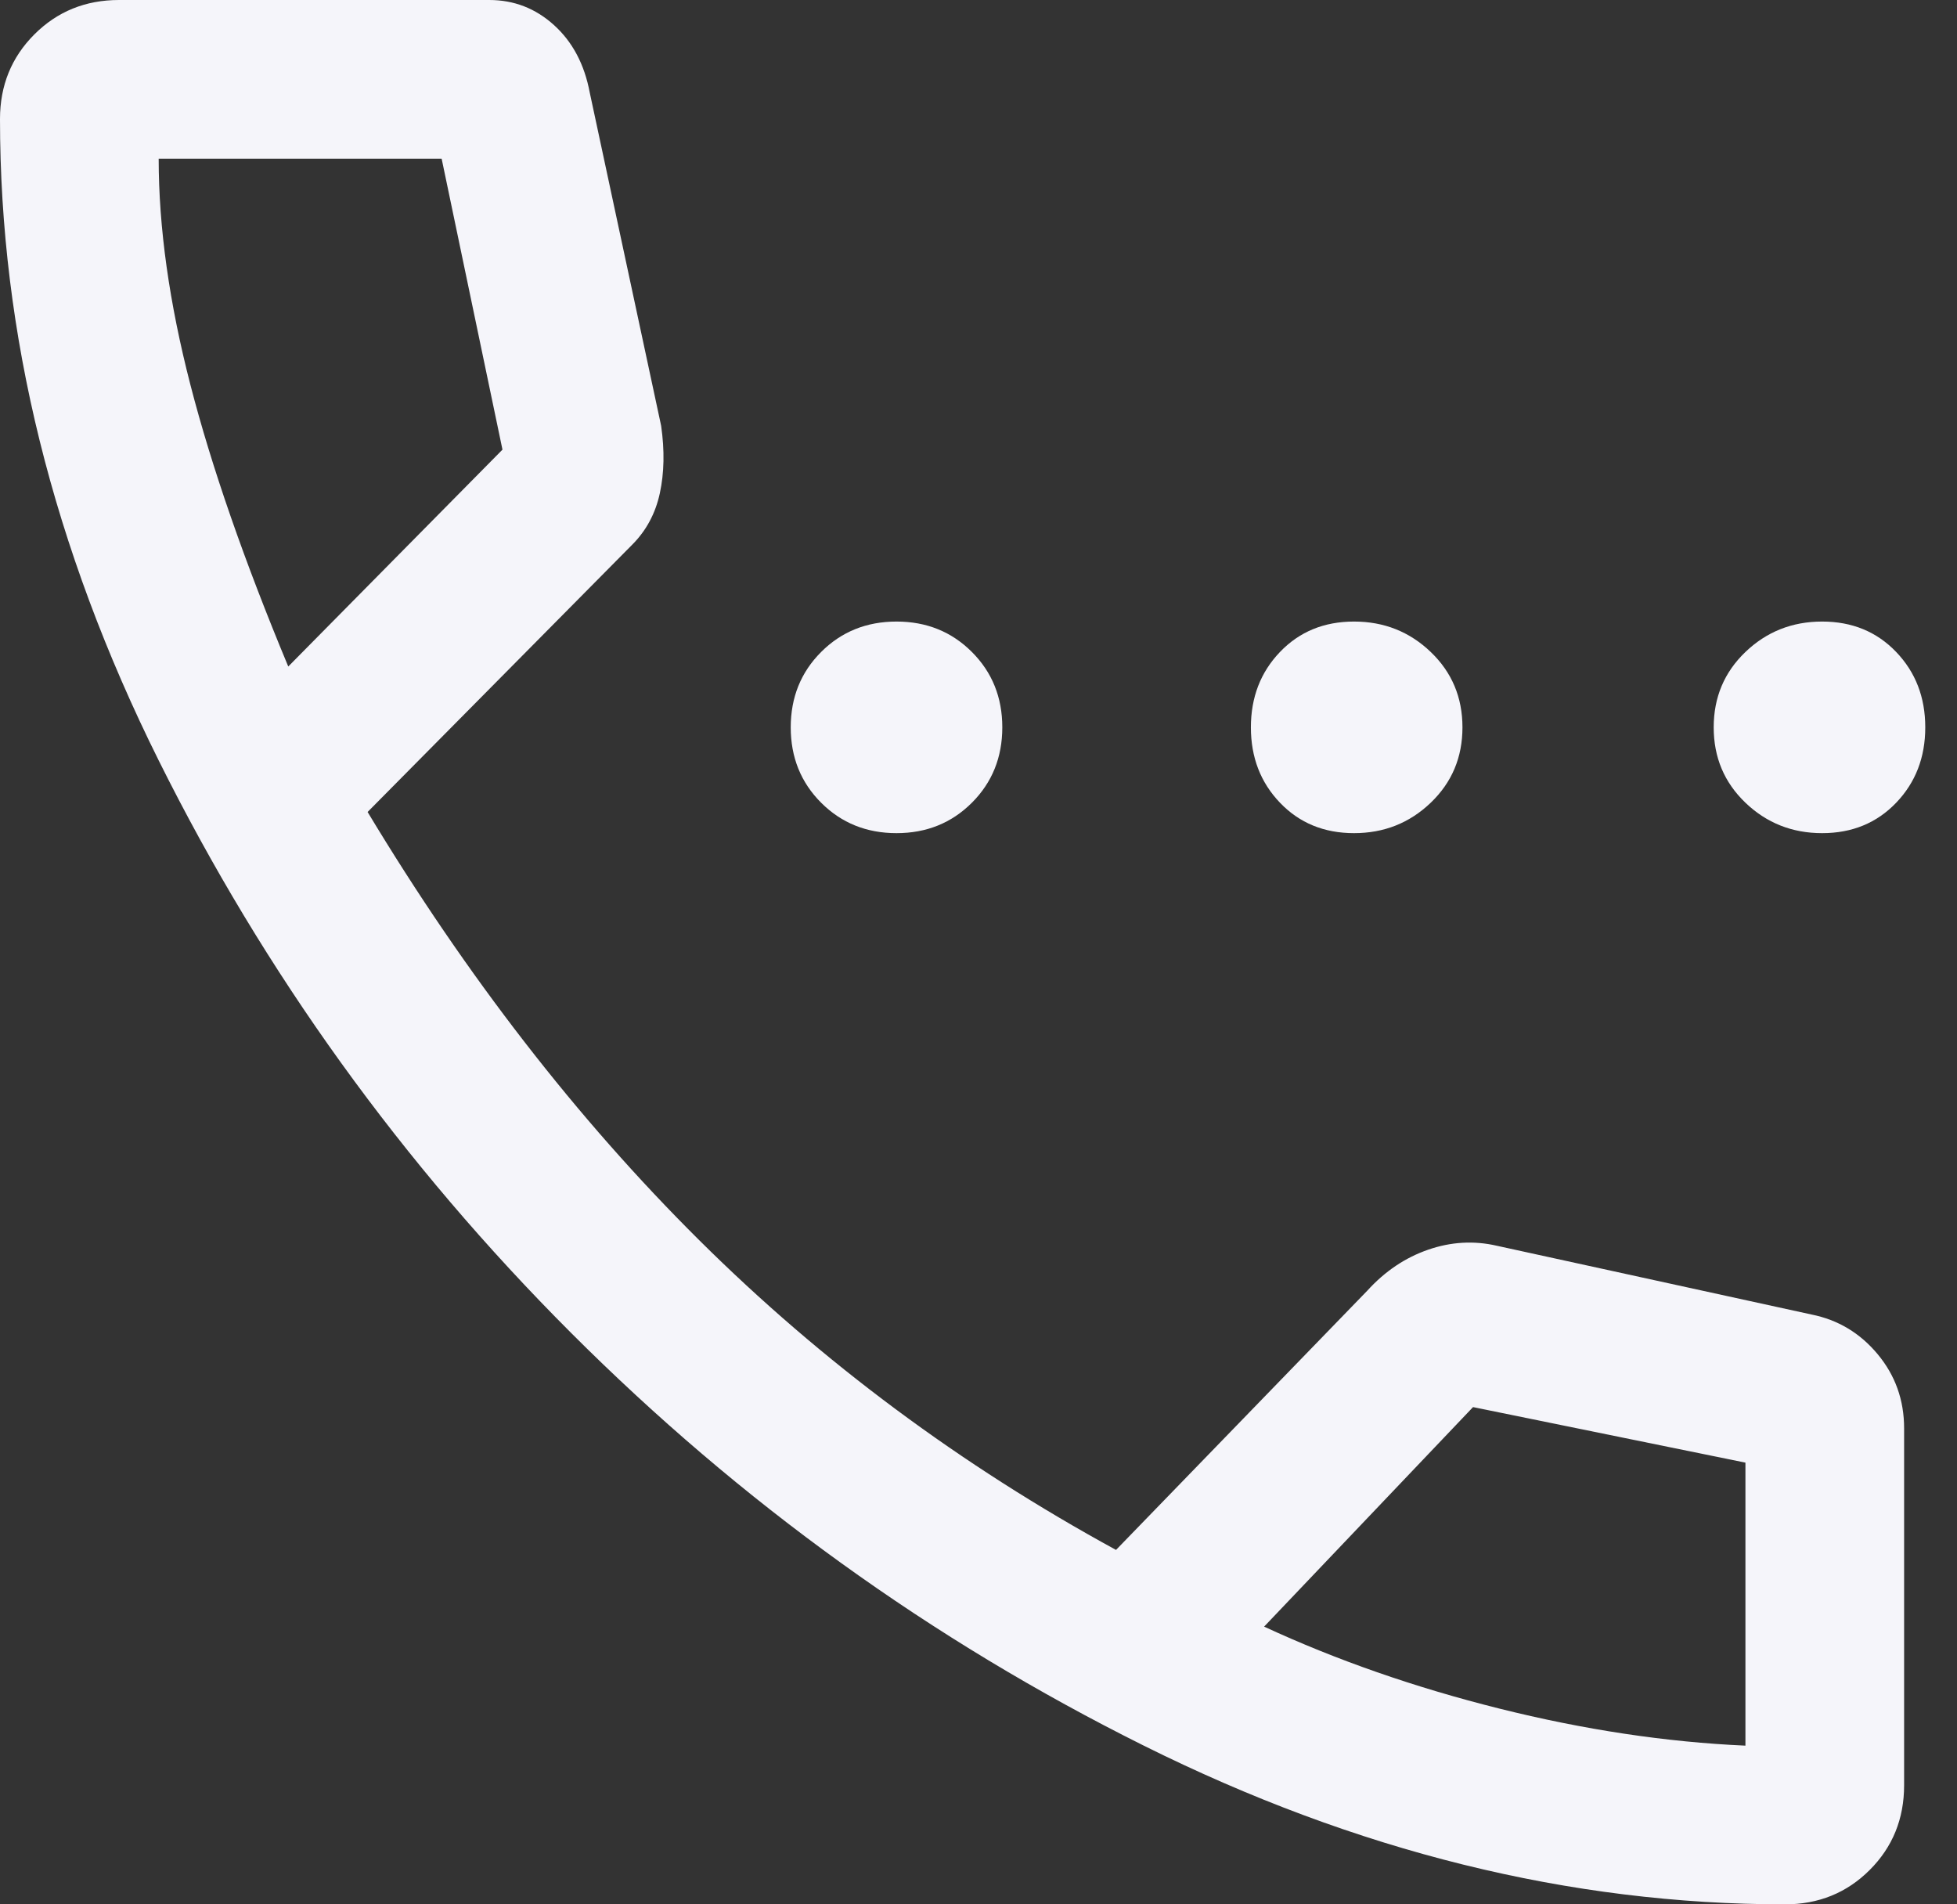 <svg width="37" height="36" viewBox="0 0 37 36" fill="none" xmlns="http://www.w3.org/2000/svg">
<rect x="0" y="0" width="37" height="36" fill="#333333" stroke="none"/>
<path d="M16.95 15.75C16.383 15.75 15.908 15.558 15.525 15.175C15.142 14.792 14.95 14.317 14.95 13.75C14.95 13.183 15.142 12.708 15.525 12.325C15.908 11.942 16.383 11.75 16.95 11.75C17.517 11.75 17.992 11.942 18.375 12.325C18.758 12.708 18.95 13.183 18.95 13.75C18.95 14.317 18.758 14.792 18.375 15.175C17.992 15.558 17.517 15.75 16.95 15.75ZM25.6 15.75C25.033 15.75 24.567 15.558 24.2 15.175C23.833 14.792 23.65 14.317 23.65 13.75C23.65 13.183 23.833 12.708 24.2 12.325C24.567 11.942 25.033 11.75 25.6 11.75C26.167 11.75 26.65 11.942 27.05 12.325C27.45 12.708 27.65 13.183 27.65 13.75C27.65 14.317 27.45 14.792 27.05 15.175C26.65 15.558 26.167 15.75 25.6 15.75ZM34.45 15.75C33.883 15.75 33.4 15.558 33 15.175C32.6 14.792 32.4 14.317 32.4 13.75C32.4 13.183 32.6 12.708 33 12.325C33.4 11.942 33.883 11.75 34.45 11.75C35.017 11.75 35.483 11.942 35.85 12.325C36.217 12.708 36.4 13.183 36.4 13.75C36.4 14.317 36.217 14.792 35.85 15.175C35.483 15.558 35.017 15.75 34.45 15.75ZM33.75 36C29.683 36 25.642 35 21.625 33C17.608 31 14 28.4 10.8 25.2C7.6 22 5 18.392 3 14.375C1 10.358 0 6.317 0 2.25C0 1.617 0.217 1.083 0.65 0.65C1.083 0.217 1.617 0 2.25 0H9.25C9.717 0 10.125 0.158 10.475 0.475C10.825 0.792 11.05 1.217 11.15 1.75L12.5 8.05C12.567 8.517 12.558 8.942 12.475 9.325C12.392 9.708 12.217 10.033 11.95 10.3L6.95 15.35C8.817 18.45 10.908 21.15 13.225 23.45C15.542 25.75 18.167 27.7 21.1 29.3L25.85 24.4C26.183 24.033 26.567 23.775 27 23.625C27.433 23.475 27.867 23.45 28.3 23.55L34.25 24.85C34.75 24.95 35.167 25.2 35.5 25.6C35.833 26 36 26.467 36 27V33.75C36 34.383 35.783 34.917 35.35 35.35C34.917 35.783 34.383 36 33.75 36ZM5.45 12.6L9.5 8.5L8.35 3H3C3 4.3 3.2 5.725 3.6 7.275C4 8.825 4.617 10.6 5.45 12.6ZM23.9 30.75C25.267 31.383 26.75 31.9 28.35 32.3C29.95 32.7 31.5 32.933 33 33V27.65L27.85 26.6L23.9 30.75Z" fill="#F5F5FA"/>
</svg>
